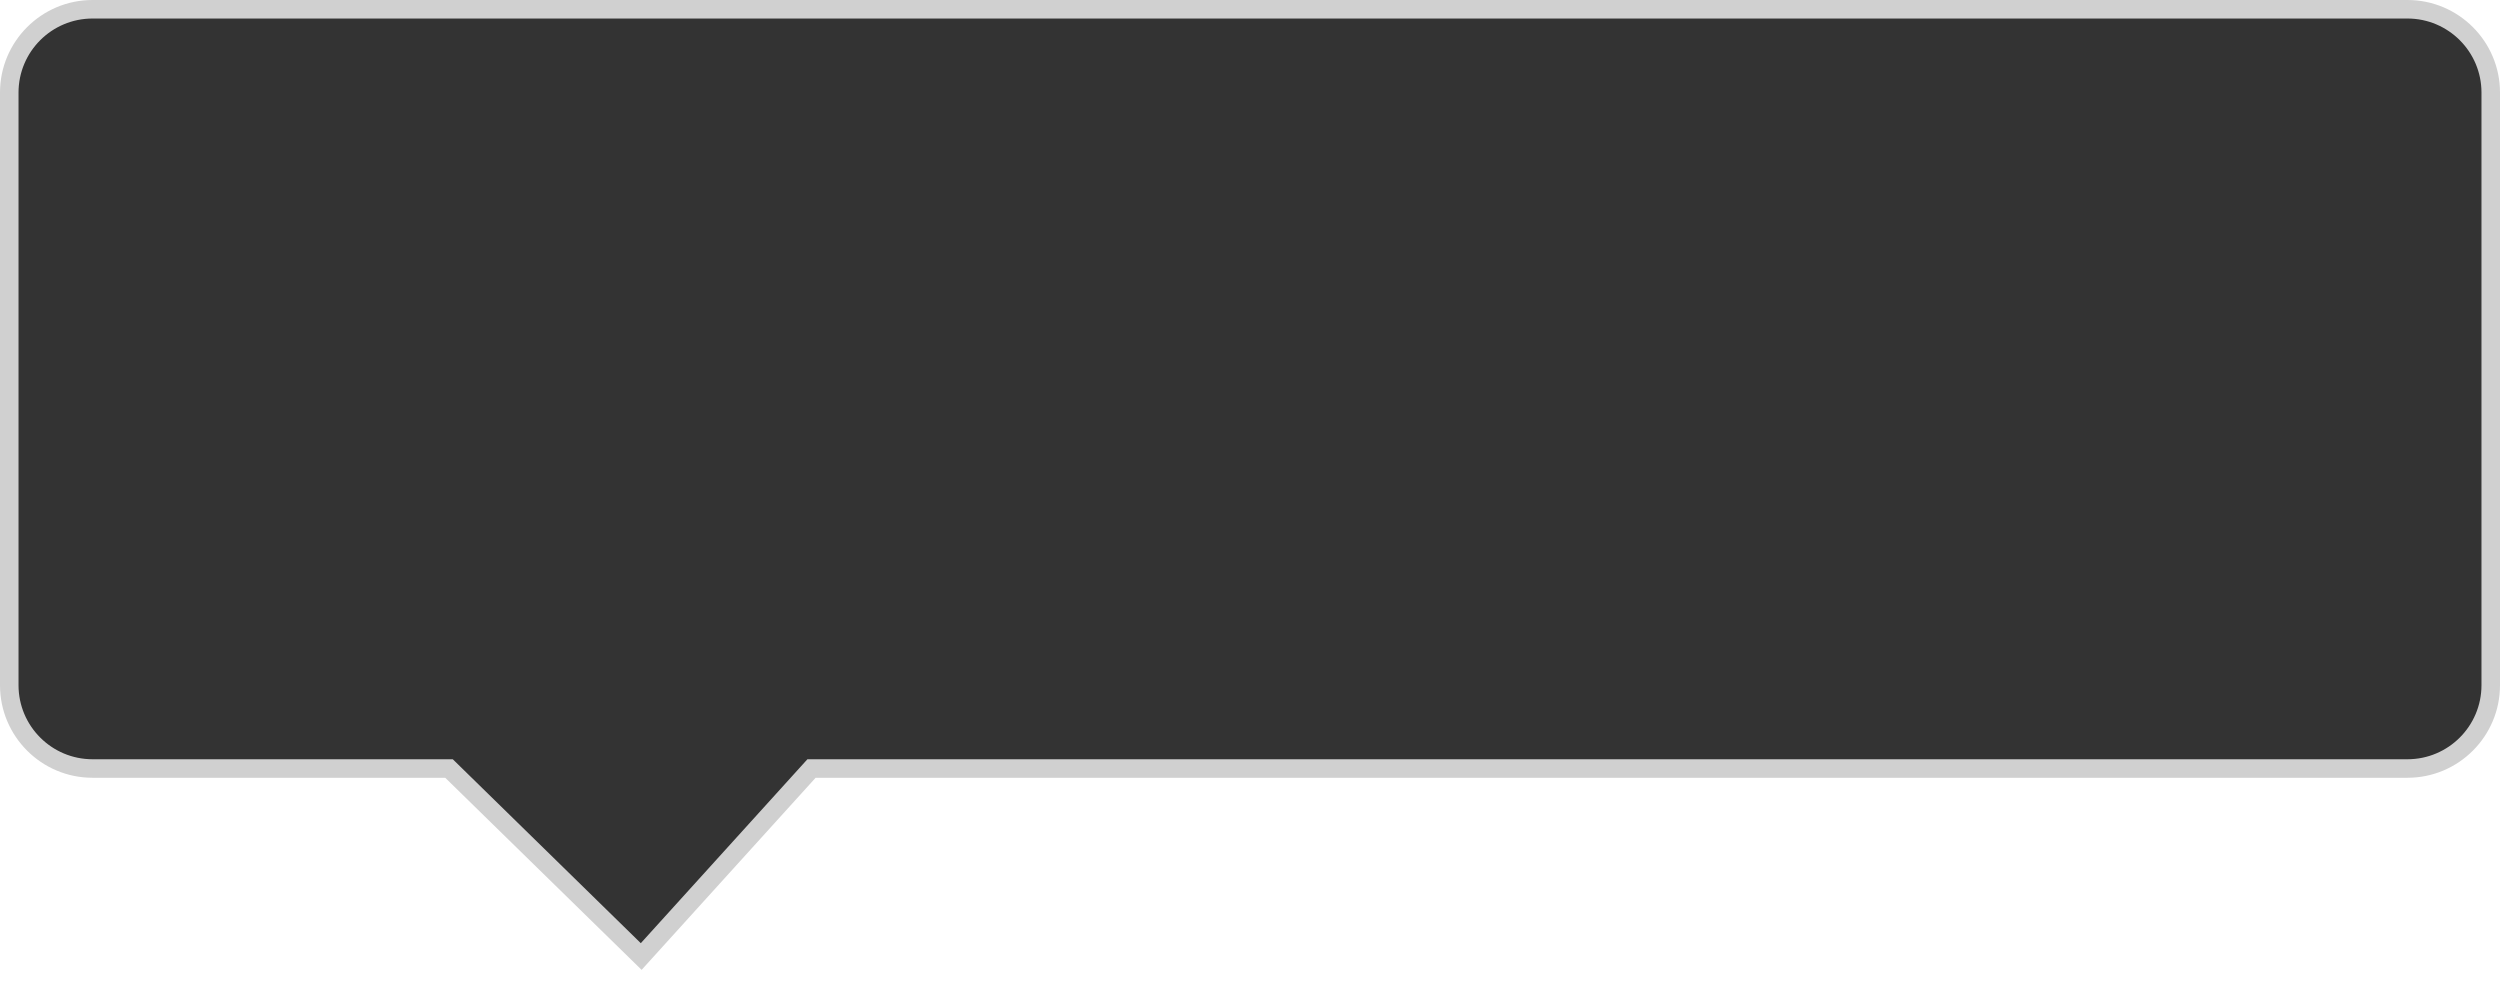 <svg xmlns="http://www.w3.org/2000/svg" xmlns:xlink="http://www.w3.org/1999/xlink" width="135" height="53" version="1.1"><g><path fill="#333" fill-rule="nonzero" stroke="none" d="M 1021.5 592 C 1021.5 592 1021.5 560 1021.5 560 C 1021.5 557.515 1023.515 555.5 1026 555.5 C 1026 555.5 1151 555.5 1151 555.5 C 1153.485 555.5 1155.5 557.515 1155.5 560 C 1155.5 560 1155.5 592 1155.5 592 C 1155.5 594.485 1153.485 596.5 1151 596.5 C 1151 596.5 1064.822 596.5 1064.822 596.5 C 1064.822 596.5 1055.625 606.652 1055.625 606.652 C 1055.625 606.652 1045.247 596.5 1045.247 596.5 C 1045.247 596.5 1026 596.5 1026 596.5 C 1023.515 596.5 1021.5 594.485 1021.5 592 Z" transform="matrix(1 0 0 1 -1021 -555 )"/><path fill="#d0d0d0" fill-rule="nonzero" stroke="none" d="M 1021 592 C 1021 592 1021 560 1021 560 C 1021 557.239 1023.239 555 1026 555 C 1026 555 1151 555 1151 555 C 1153.761 555 1156 557.239 1156 560 C 1156 560 1156 592 1156 592 C 1156 594.761 1153.761 597 1151 597 C 1151 597 1065.043 597 1065.043 597 C 1065.043 597 1055.647 607.373 1055.647 607.373 C 1055.647 607.373 1045.043 597 1045.043 597 C 1045.043 597 1026 597 1026 597 C 1023.239 597 1021 594.761 1021 592 Z M 1022 592 C 1022 594.209 1023.791 596 1026 596 C 1026 596 1045.451 596 1045.451 596 C 1045.451 596 1055.603 605.932 1055.603 605.932 C 1055.603 605.932 1064.6 596 1064.6 596 C 1064.6 596 1151 596 1151 596 C 1153.209 596 1155 594.209 1155 592 C 1155 592 1155 560 1155 560 C 1155 557.791 1153.209 556 1151 556 C 1151 556 1026 556 1026 556 C 1023.791 556 1022 557.791 1022 560 C 1022 560 1022 592 1022 592 Z" transform="matrix(1 0 0 1 -1021 -555 )"/></g></svg>
